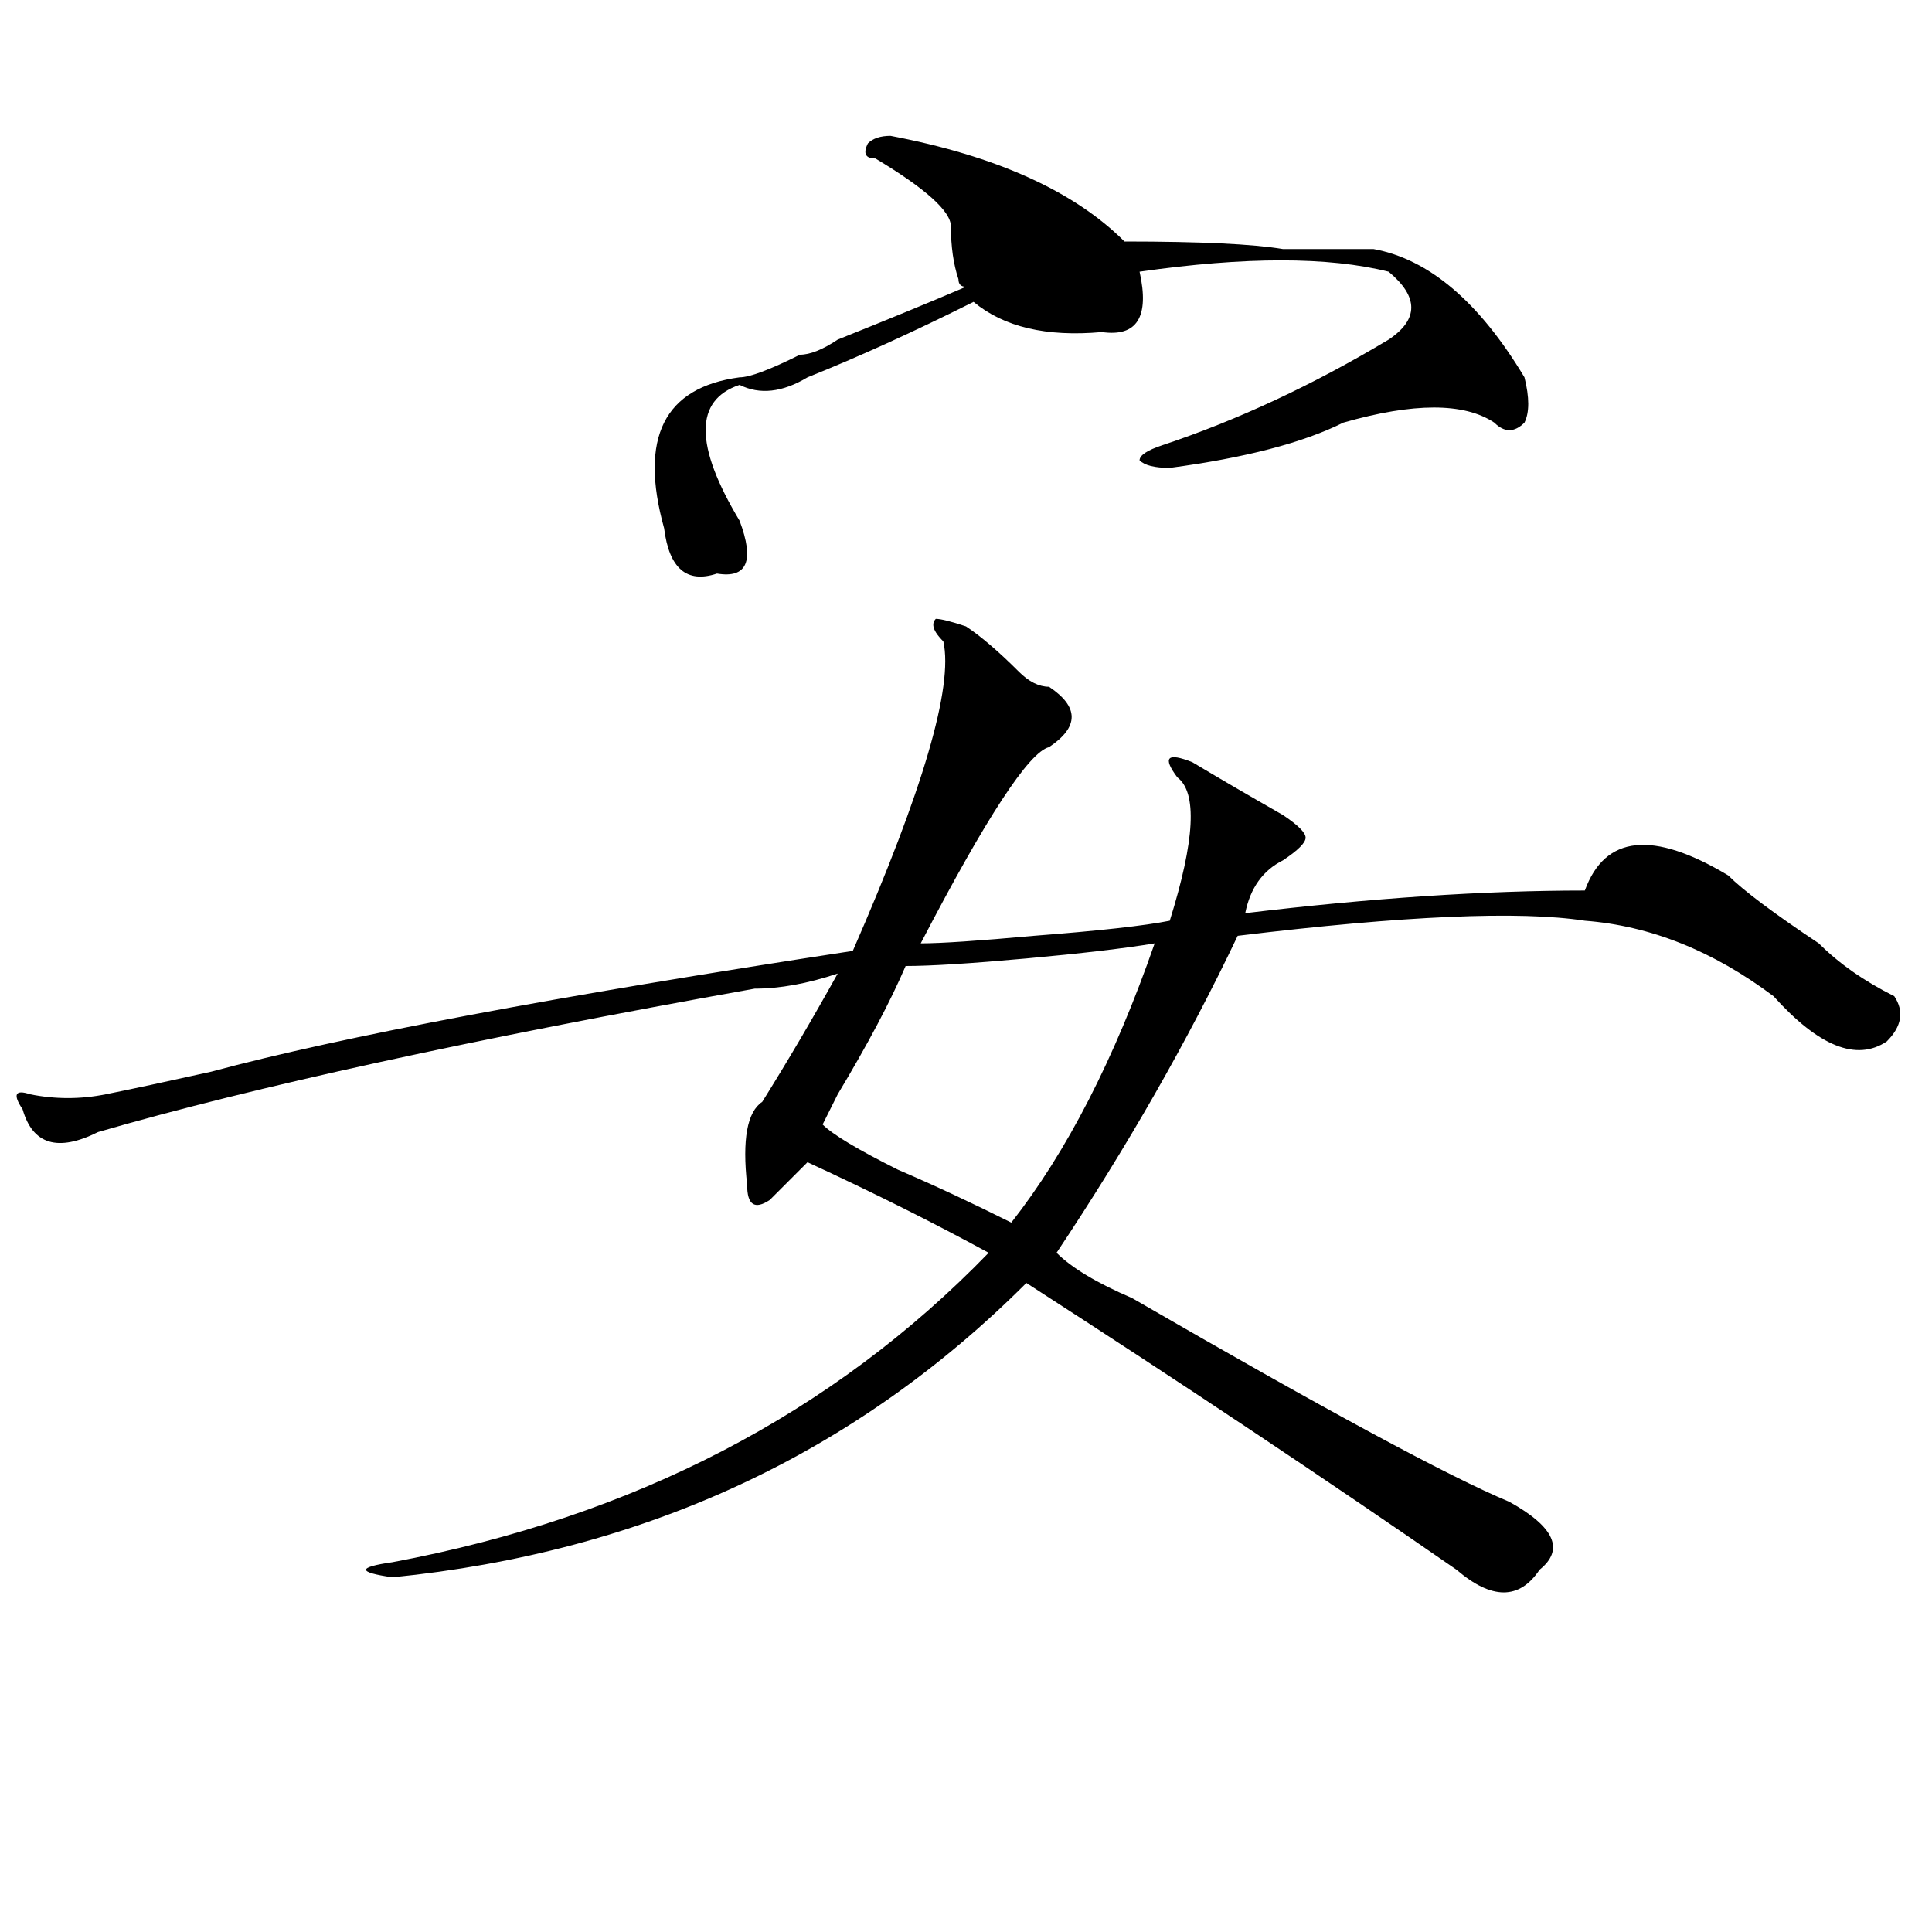 <?xml version="1.0" standalone="no"?>
<!DOCTYPE svg PUBLIC "-//W3C//DTD SVG 1.1//EN" "http://www.w3.org/Graphics/SVG/1.1/DTD/svg11.dtd" >
<svg xmlns="http://www.w3.org/2000/svg" xmlns:xlink="http://www.w3.org/1999/xlink" version="1.1" viewBox="0 0 256 256">
  <g transform="matrix(1 0 0 -1 0 204)">
   <path fill="currentColor"
d="M118 186q21 -4 31 -14q15 0 21 -1h12q11 -2 20 -17q1 -4 0 -6q-2 -2 -4 0q-6 4 -20 0q-8 -4 -23 -6q-3 0 -4 1q0 1 3 2q15 5 30 14q6 4 0 9q-12 3 -33 0q2 -9 -5 -8q-11 -1 -17 4q-12 -6 -22 -10q-5 -3 -9 -1q-9 -3 0 -18q3 -8 -3 -7q-6 -2 -7 6q-5 18 10 20q2 0 8 3
q2 0 5 2q10 4 17 7q-1 0 -1 1q-1 3 -1 7q0 3 -10 9q-2 0 -1 2q1 1 3 1zM128 121q3 -2 7 -6q2 -2 4 -2q6 -4 0 -8q-4 -1 -17 -26q4 0 15 1q13 1 18 2q5 16 1 19q-3 4 2 2q5 -3 12 -7q3 -2 3 -3t-3 -3q-4 -2 -5 -7q25 3 45 3q4 11 19 2q3 -3 12 -9q4 -4 10 -7q2 -3 -1 -6
q-6 -4 -15 6q-12 9 -25 10q-13 2 -46 -2q-10 -21 -24 -42q3 -3 10 -6q38 -22 50 -27q9 -5 4 -9q-4 -6 -11 0q-26 18 -57 38q-34 -34 -84 -39q-7 1 0 2q48 9 79 41q-11 6 -24 12l-5 -5q-3 -2 -3 2q-1 9 2 11q5 8 10 17q-6 -2 -11 -2q-56 -10 -87 -19q-8 -4 -10 3q-2 3 1 2
q5 -1 10 0t14 3q26 7 85 16q14 32 12 41q-2 2 -1 3q1 0 4 -1zM120 76q-3 -7 -9 -17l-2 -4q2 -2 10 -6q7 -3 15 -7q11 14 19 37q-6 -1 -17 -2t-16 -1z" />
  </g>

</svg>
